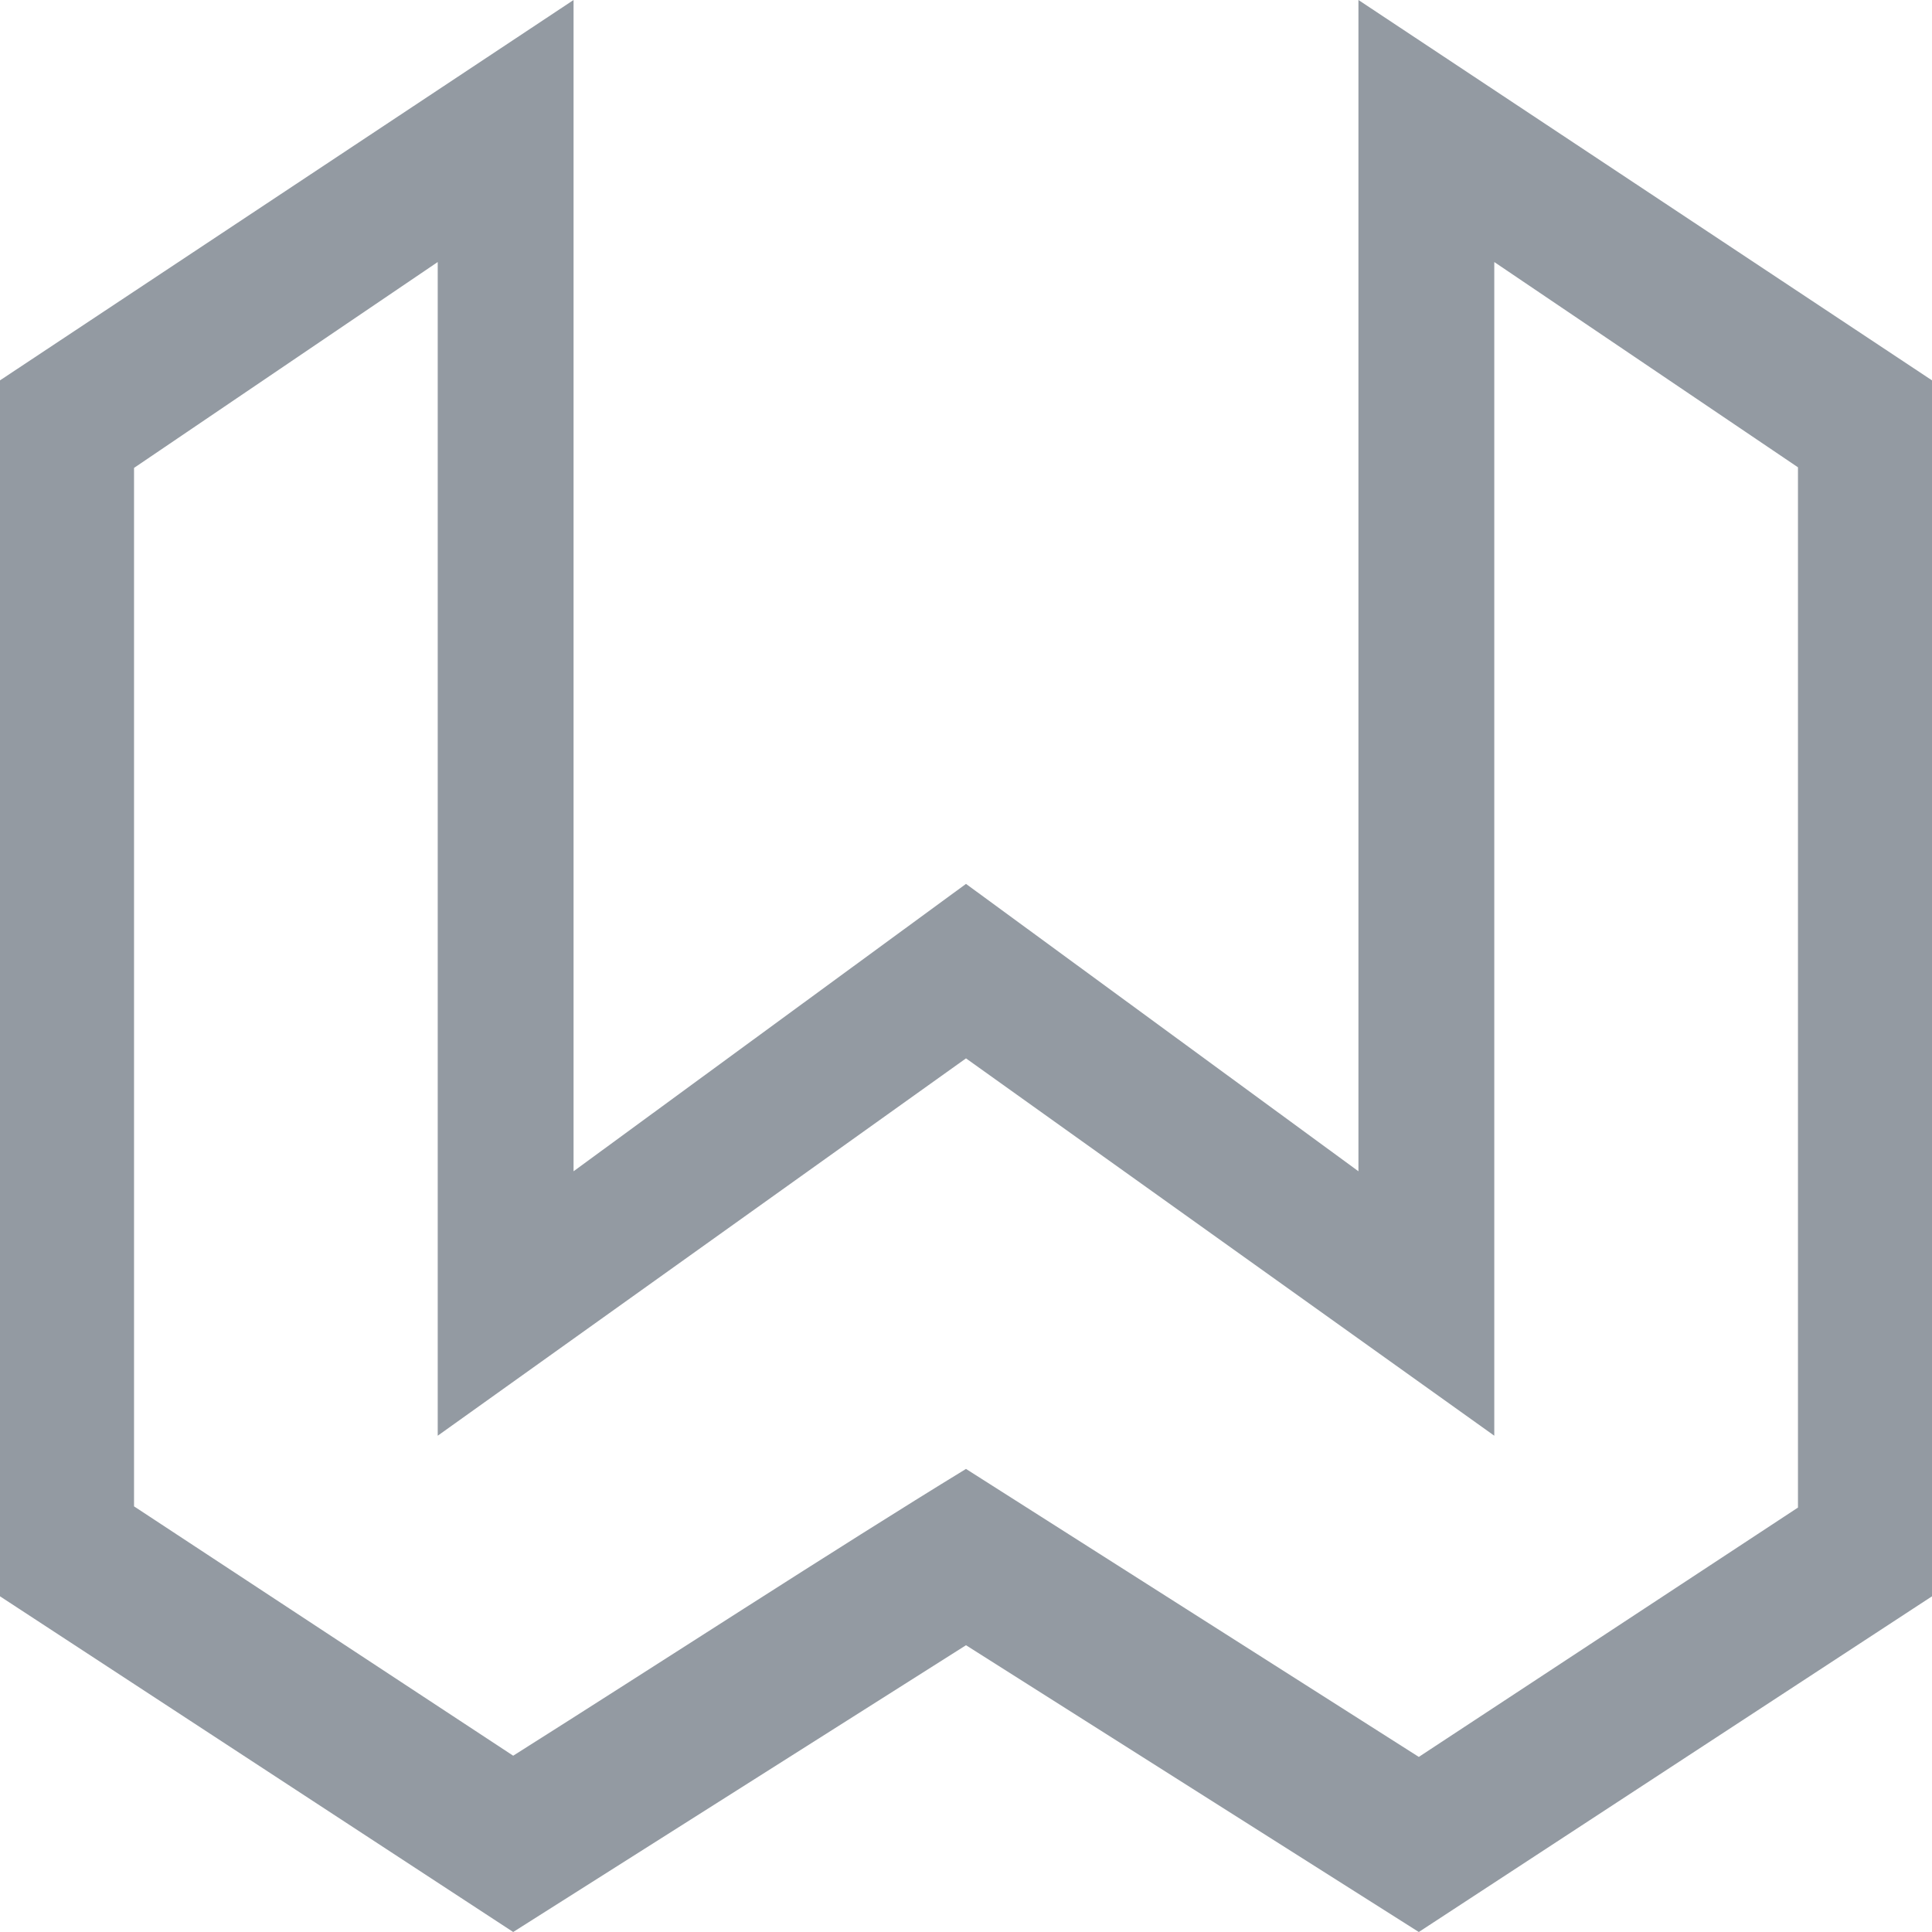 <svg xmlns="http://www.w3.org/2000/svg" viewBox="0 0 32 32"><path fill="#939aa2" d="M9.5 0L0 6.3v20.14L8.5 32l7.5-4.75L23.5 32l8.5-5.56V6.3L22.5 0v19.4L16 14.64 9.5 19.4zM7.25 4.34v19.44L16 17.53l8.75 6.25V4.34l5.03 3.4v17.23L23.5 29.1 16 24.33c-2.16 1.32-5.14 3.26-7.5 4.75l-6.28-4.13V7.75z"/></svg>